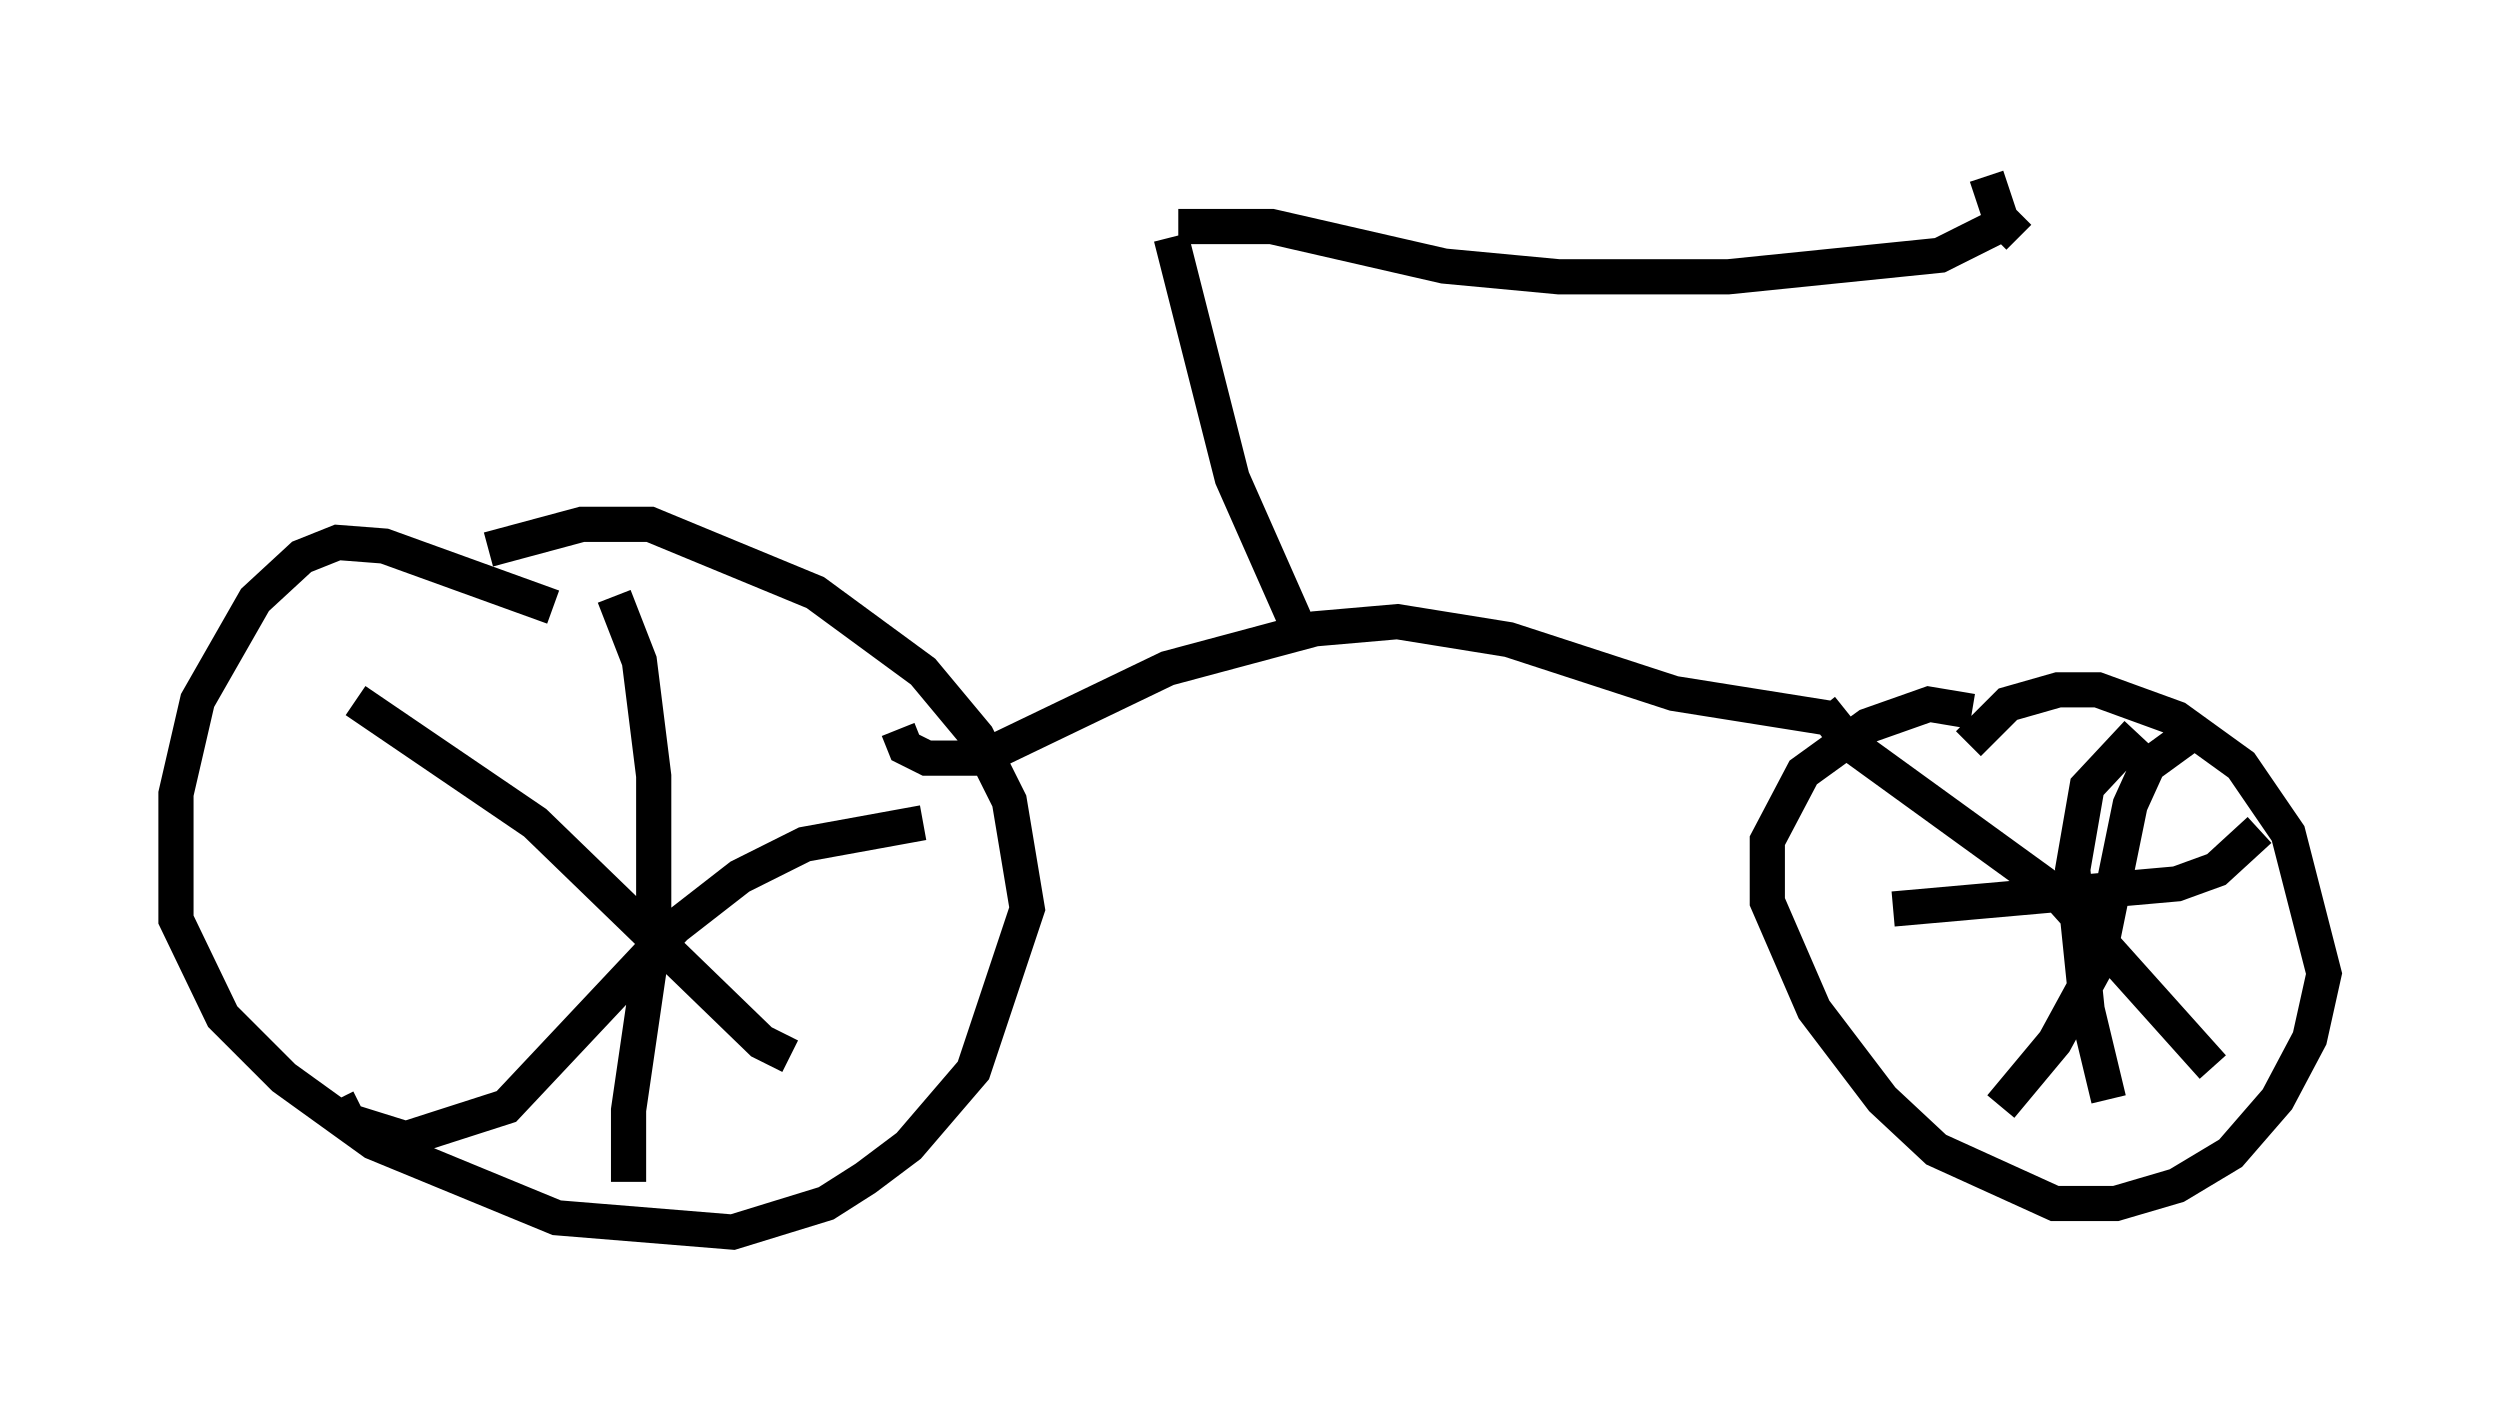 <?xml version="1.0" encoding="utf-8" ?>
<svg baseProfile="full" height="40.013" version="1.1" width="71.047" xmlns="http://www.w3.org/2000/svg" xmlns:ev="http://www.w3.org/2001/xml-events" xmlns:xlink="http://www.w3.org/1999/xlink"><defs /><rect fill="white" height="40.013" width="71.047" x="0" y="0" /><path d="M11.635, 17.658 m2.246, -2.042 l2.654, -0.715 1.94, 0.0 l4.696, 1.94 3.063, 2.246 l1.531, 1.838 0.919, 1.838 l0.51, 3.063 -1.531, 4.594 l-1.838, 2.144 -1.225, 0.919 l-1.123, 0.715 -2.654, 0.817 l-5.002, -0.408 -5.206, -2.144 l-2.552, -1.838 -1.735, -1.735 l-1.327, -2.756 0.0, -3.573 l0.613, -2.654 1.633, -2.858 l1.327, -1.225 1.021, -0.408 l1.327, 0.102 4.798, 1.735 m1.735, -0.306 l0.715, 1.838 0.408, 3.267 l0.0, 4.594 -0.715, 4.9 l0.0, 2.042 m8.371, -10.208 l-3.369, 0.613 -1.838, 0.919 l-1.838, 1.429 -4.798, 5.104 l-2.858, 0.919 -1.633, -0.51 l-0.306, -0.613 m0.51, -11.331 l5.104, 3.471 6.431, 6.227 l0.817, 0.408 m33.484, -8.881 l1.123, -1.123 1.429, -0.408 l1.123, 0.0 2.246, 0.817 l1.838, 1.327 1.327, 1.94 l1.021, 3.981 -0.408, 1.838 l-0.919, 1.735 -1.327, 1.531 l-1.531, 0.919 -1.735, 0.51 l-1.735, 0.0 -3.369, -1.531 l-1.531, -1.429 -1.94, -2.552 l-1.327, -3.063 0.0, -1.735 l1.021, -1.94 1.838, -1.327 l1.735, -0.613 1.225, 0.204 m6.125, 0.715 l-1.123, 0.817 -0.51, 1.123 l-0.919, 4.492 -1.225, 2.246 l-1.531, 1.838 m-5.104, -11.331 l0.817, 1.021 5.921, 4.288 l4.39, 4.9 m-2.144, -9.494 l-1.429, 1.531 -0.408, 2.348 l0.408, 3.981 0.613, 2.552 m4.288, -7.656 l-1.225, 1.123 -1.123, 0.408 l-8.065, 0.715 m-1.735, -5.41 l-4.492, -0.715 -4.696, -1.531 l-3.165, -0.51 -2.348, 0.204 l-4.185, 1.123 -5.308, 2.552 l-1.531, 0.0 -0.613, -0.306 l-0.204, -0.51 m11.433, -2.756 l-1.94, -4.39 -1.735, -6.84 m0.204, -0.306 l2.654, 0.0 4.9, 1.123 l3.267, 0.306 4.798, 0.0 l6.023, -0.613 1.633, -0.817 m0.613, 0.306 l-0.51, -0.51 -0.408, -1.225 " fill="none" stroke="black" stroke-width="1" /></svg>